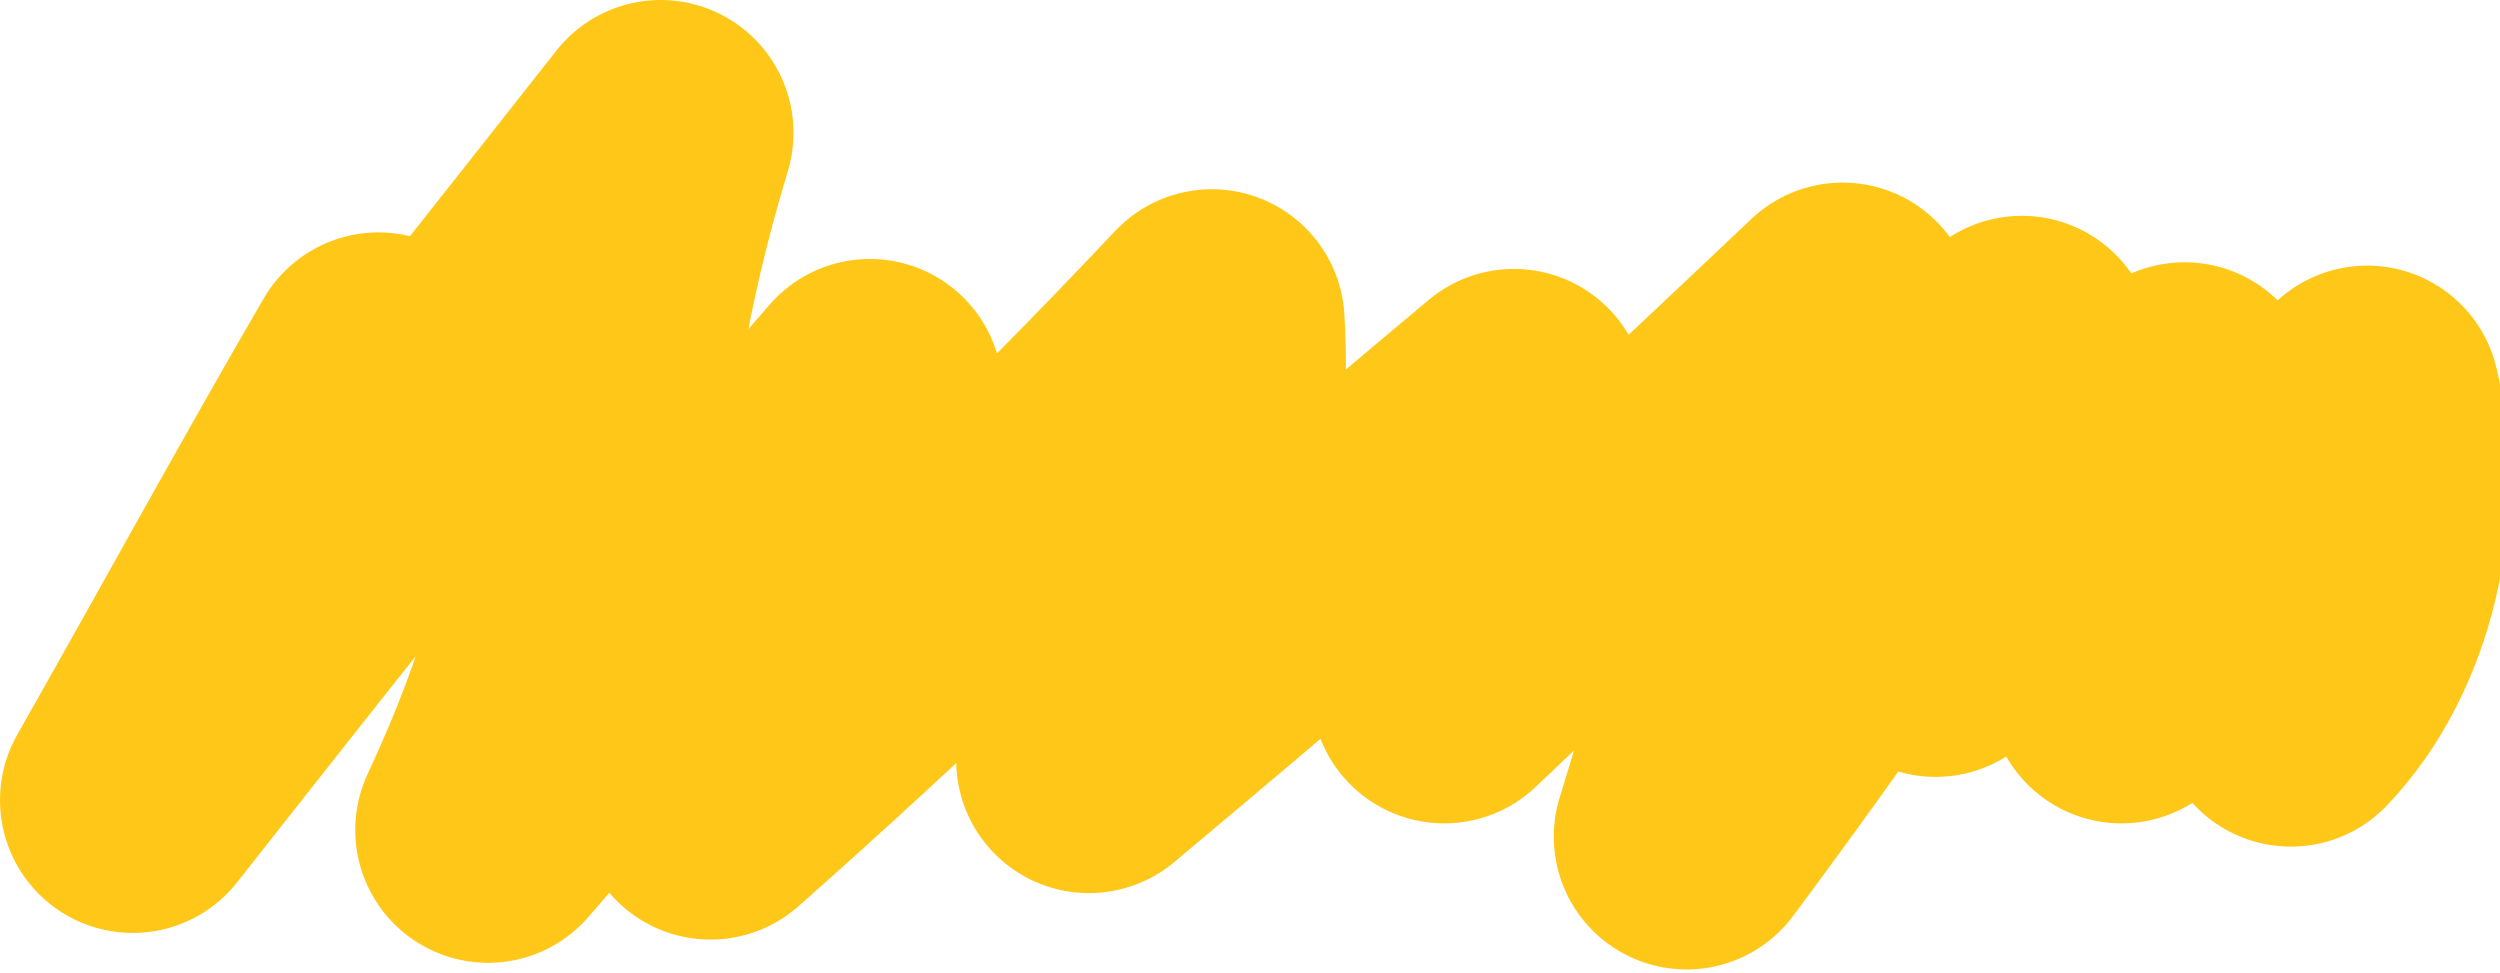 <?xml version="1.0" encoding="utf-8"?>
<!-- Generator: Adobe Illustrator 19.0.0, SVG Export Plug-In . SVG Version: 6.00 Build 0)  -->
<svg version="1.1" id="Layer_1" xmlns="http://www.w3.org/2000/svg" xmlns:xlink="http://www.w3.org/1999/xlink" x="0px" y="0px"
	 viewBox="0 0 75.3 29.3" style="enable-background:new 0 0 75.3 29.3;" xml:space="preserve">
<style type="text/css">
	.st0{fill:none;stroke:#FFC717;stroke-width:8;stroke-linecap:round;stroke-linejoin:round;stroke-miterlimit:10;}
</style>
<path class="st0" d="M11.4,11C8.9,15.3,6.5,19.7,4,24.1c7-8.9,8.9-11.2,15.9-20.1c-2.9,9.6-1.1,12.2-5.2,21
	c3.8-4.4,7.7-8.8,11.5-13.2c-0.7,4.6-2.4,9-4.8,12.5c5.2-4.6,10.2-9.4,15.1-14.6c0.3,4.8-1.1,9.8-3.7,13.2
	c4.3-3.6,8.5-7.2,12.8-10.8c-0.7,2.9-1.4,5.8-2.1,8.7c4-3.8,8-7.5,12-11.3c-1.6,5.2-3.1,10.5-4.7,15.7c3.5-4.7,6.9-9.6,10.1-14.7
	c-0.9,3-1.7,5.9-2.6,8.9c2.8-2,5.3-4.6,7.5-7.5c-1.8,2.3-2.5,5.8-1.9,8.9c2.5-2.9,4.9-5.9,7.4-8.8c0.8,3.3-0.1,7.2-2.3,9.5"/>
</svg>
